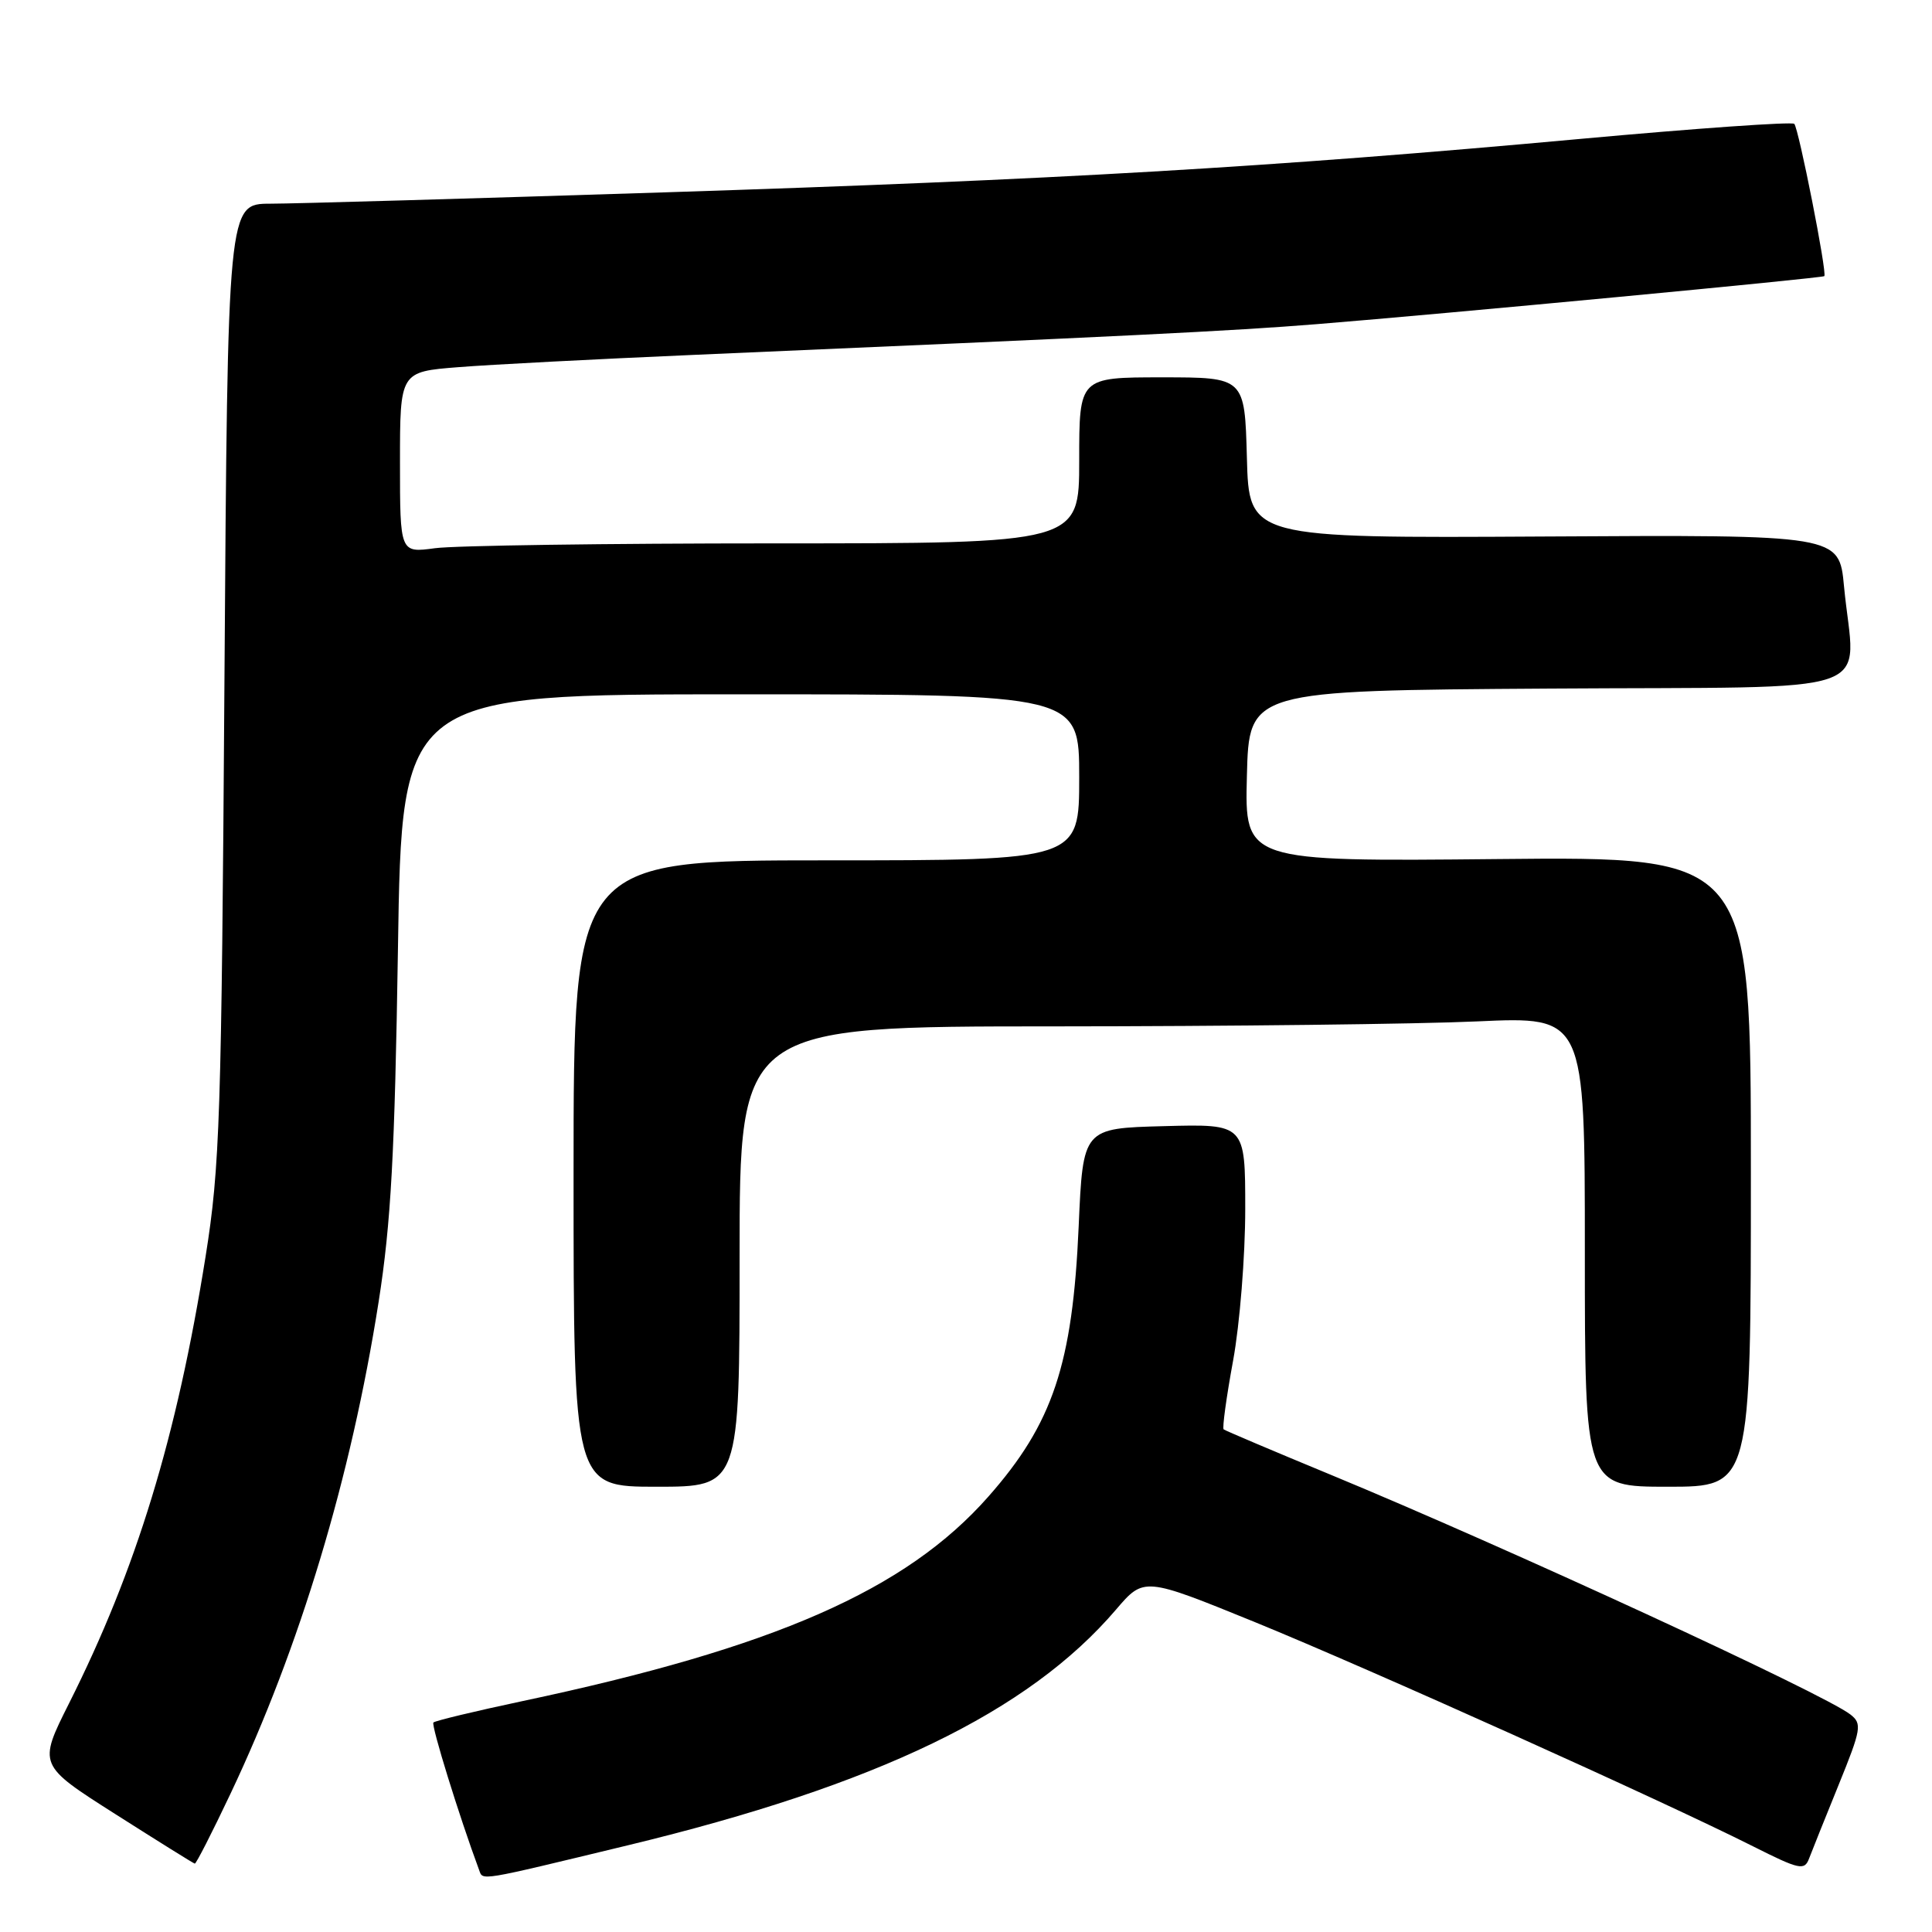 <?xml version="1.0" encoding="UTF-8" standalone="no"?>
<!DOCTYPE svg PUBLIC "-//W3C//DTD SVG 1.1//EN" "http://www.w3.org/Graphics/SVG/1.1/DTD/svg11.dtd" >
<svg xmlns="http://www.w3.org/2000/svg" xmlns:xlink="http://www.w3.org/1999/xlink" version="1.1" viewBox="0 0 256 256">
 <g >
 <path fill="currentColor"
d=" M 83.20 244.51 C 116.23 236.54 136.26 226.87 147.87 213.29 C 151.58 208.95 151.58 208.95 166.31 214.95 C 181.49 221.15 220.31 238.62 232.27 244.64 C 238.43 247.74 239.10 247.89 239.71 246.27 C 240.08 245.30 241.84 240.90 243.63 236.50 C 246.64 229.09 246.75 228.40 245.19 227.18 C 241.72 224.46 199.69 205.08 176.32 195.41 C 168.72 192.27 162.34 189.56 162.14 189.40 C 161.94 189.24 162.50 185.14 163.39 180.30 C 164.28 175.46 165.00 166.42 165.00 160.22 C 165.00 148.93 165.00 148.93 154.25 149.22 C 143.50 149.50 143.50 149.50 142.93 162.50 C 142.13 180.78 139.51 188.62 130.97 198.30 C 120.04 210.70 102.65 218.33 69.16 225.42 C 62.94 226.74 57.66 228.01 57.43 228.24 C 57.10 228.57 60.85 240.69 63.48 247.77 C 64.02 249.21 63.11 249.36 83.20 244.51 Z  M 30.54 237.68 C 39.75 218.24 46.52 195.75 50.17 172.50 C 51.81 162.06 52.31 152.86 52.73 125.75 C 53.24 92.00 53.24 92.00 98.12 92.00 C 143.00 92.00 143.00 92.00 143.00 103.00 C 143.00 114.00 143.00 114.00 109.50 114.00 C 76.00 114.00 76.00 114.00 76.00 155.50 C 76.00 197.00 76.00 197.00 87.00 197.00 C 98.00 197.00 98.00 197.00 98.00 166.50 C 98.00 136.00 98.00 136.00 139.75 136.00 C 162.71 135.99 187.91 135.70 195.75 135.34 C 210.00 134.69 210.00 134.69 210.00 165.84 C 210.00 197.00 210.00 197.00 221.00 197.00 C 232.00 197.00 232.00 197.00 232.00 155.25 C 232.00 113.50 232.00 113.50 198.47 113.83 C 164.93 114.16 164.93 114.16 165.22 102.83 C 165.50 91.50 165.50 91.50 205.25 91.24 C 250.40 90.94 245.75 92.56 244.34 77.68 C 243.70 70.86 243.70 70.86 204.60 71.09 C 165.50 71.31 165.50 71.31 165.22 60.65 C 164.93 50.00 164.93 50.00 153.97 50.00 C 143.00 50.00 143.00 50.00 143.00 61.00 C 143.00 72.00 143.00 72.00 102.64 72.00 C 80.44 72.00 60.19 72.29 57.64 72.64 C 53.00 73.27 53.00 73.27 53.00 61.27 C 53.00 49.26 53.00 49.26 60.75 48.65 C 65.01 48.31 79.07 47.58 92.00 47.02 C 149.21 44.55 163.23 43.86 174.50 42.95 C 191.52 41.58 241.45 36.85 241.73 36.59 C 242.13 36.21 238.33 17.00 237.75 16.41 C 237.44 16.11 224.67 17.01 209.35 18.41 C 168.27 22.17 139.88 23.82 88.00 25.49 C 62.42 26.31 38.95 26.99 35.83 26.99 C 30.17 27.00 30.17 27.00 29.74 90.25 C 29.35 148.16 29.14 154.60 27.24 166.50 C 23.42 190.45 18.06 207.98 9.15 225.70 C 5.05 233.87 5.05 233.87 15.27 240.37 C 20.90 243.95 25.64 246.91 25.81 246.94 C 25.99 246.97 28.11 242.81 30.54 237.68 Z "/>
</g>
</svg>